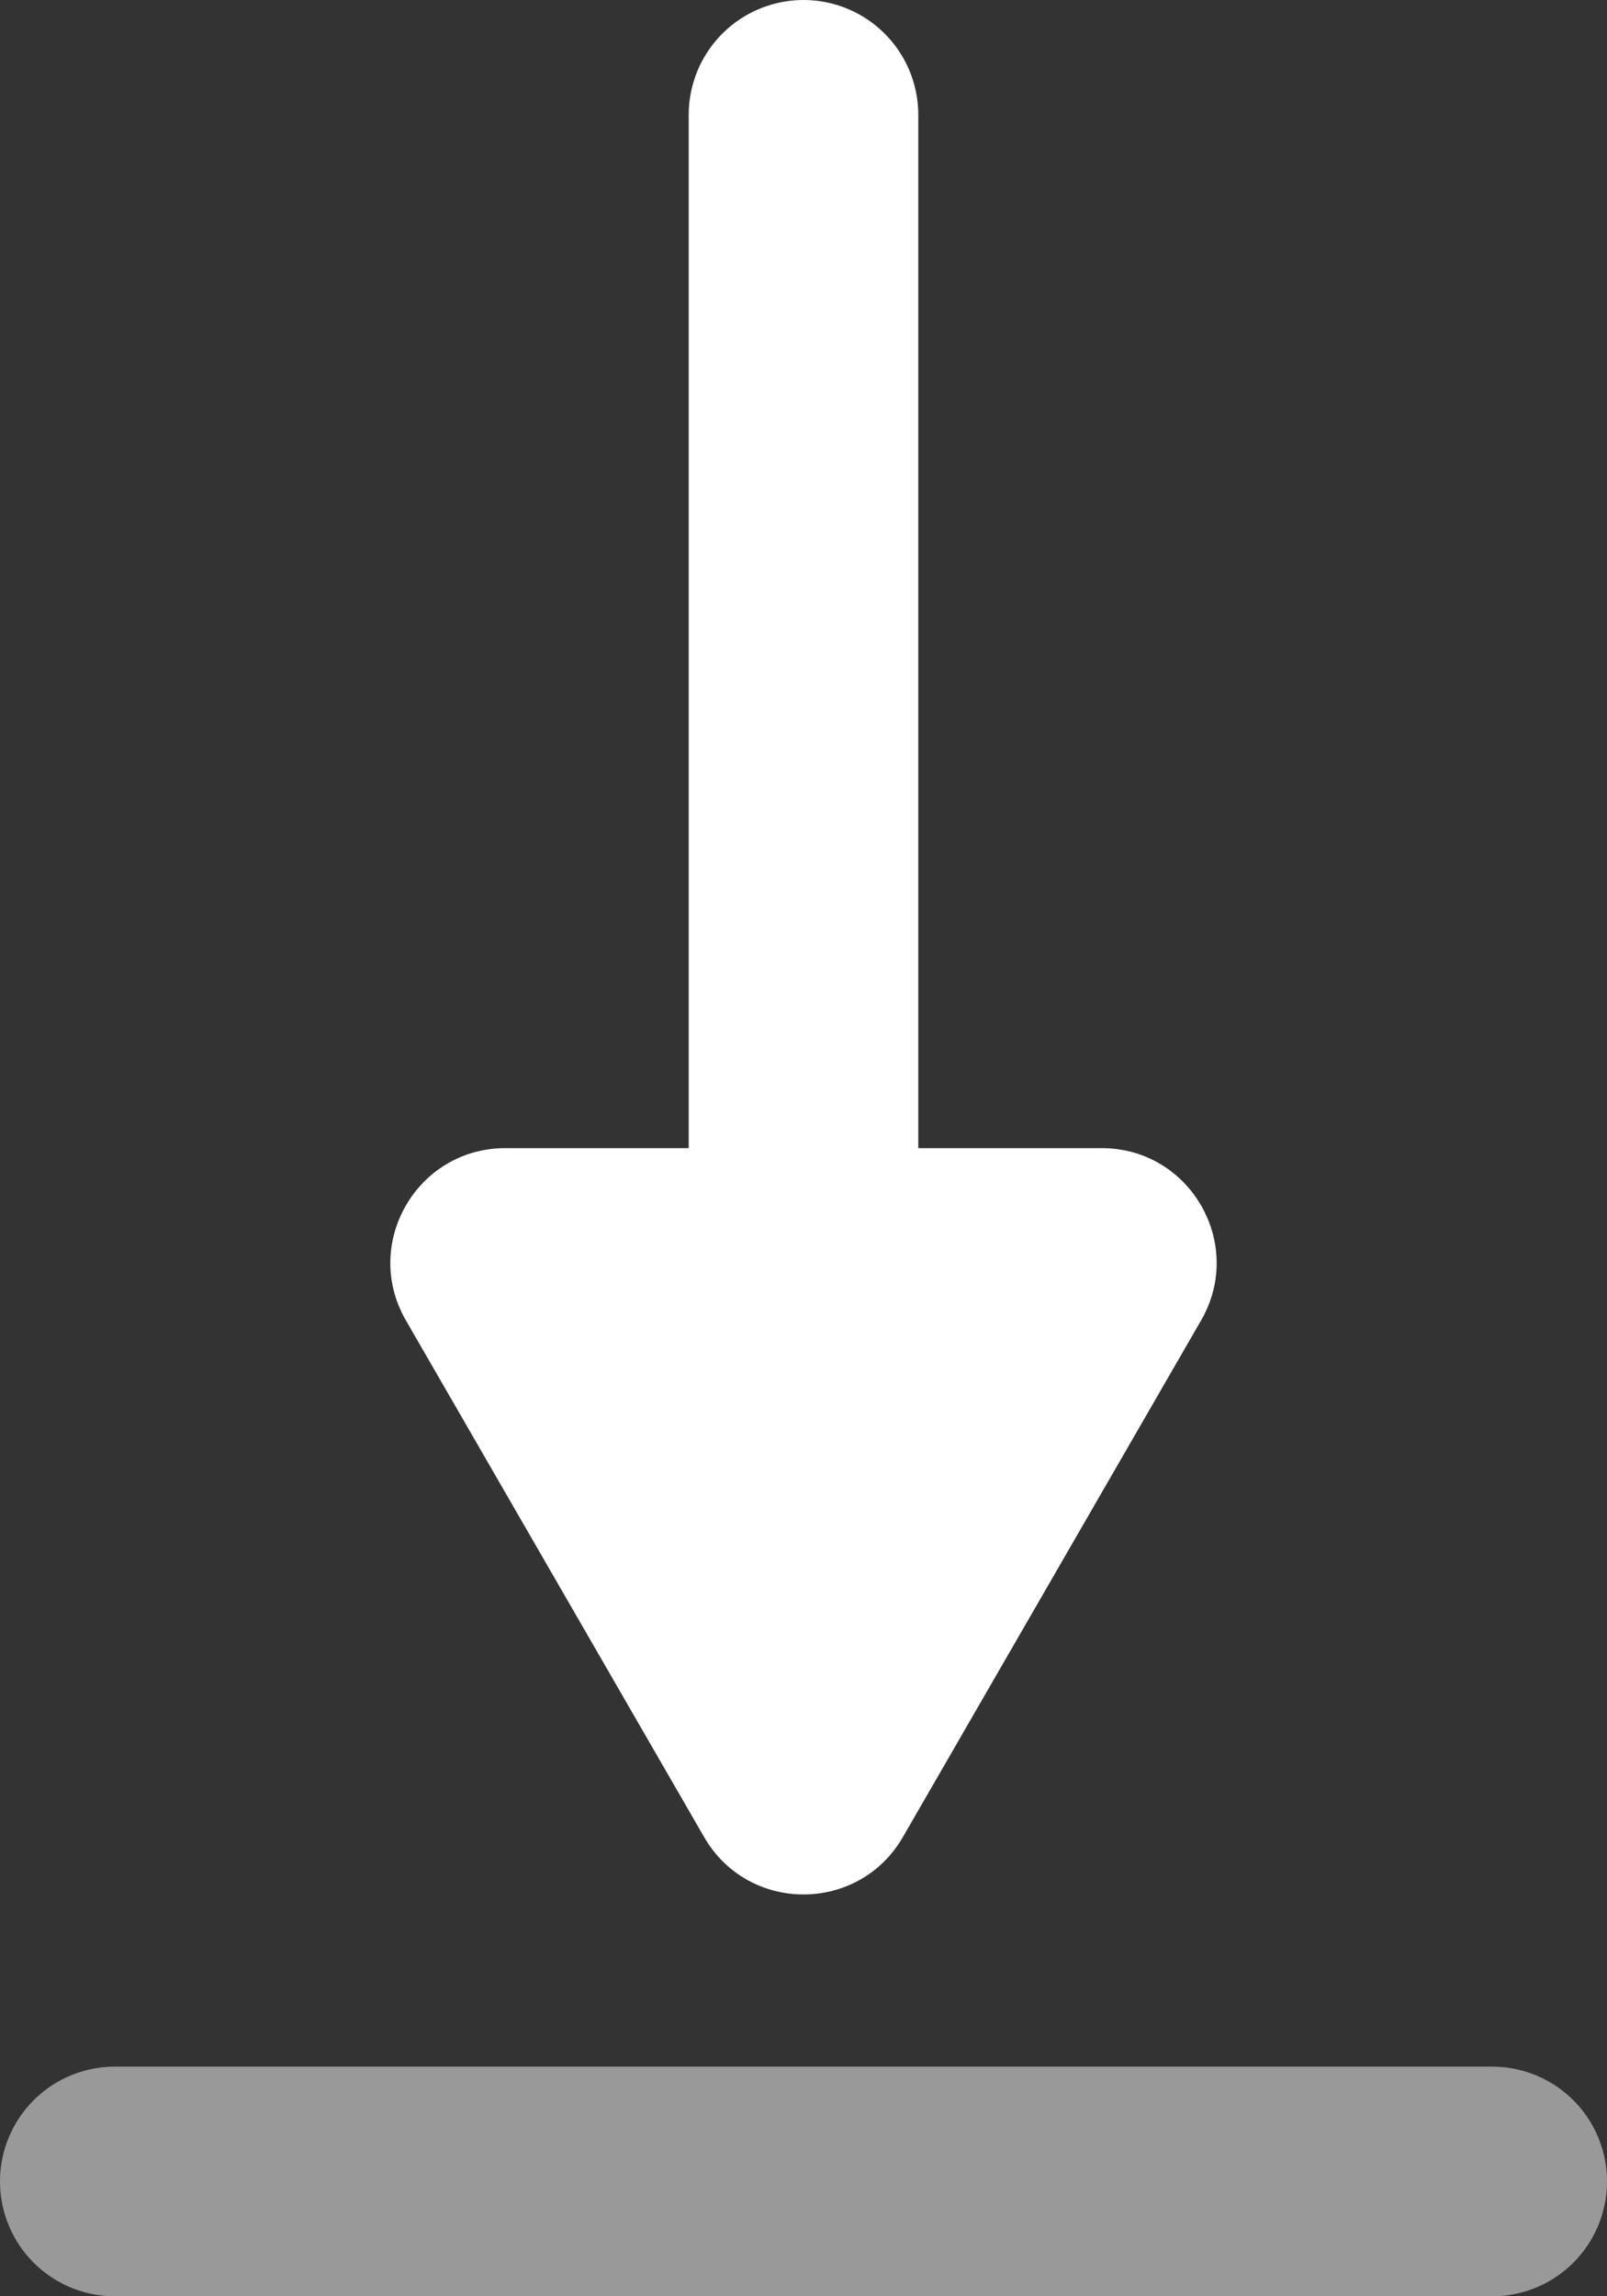 <svg width="14" height="20" viewBox="0 0 14 20" fill="none" xmlns="http://www.w3.org/2000/svg">
<rect x="0" y="0" width="14" height="20" fill="#333333" stroke="none"/>
<path d="M7.866 16C7.481 16.667 6.519 16.667 6.134 16L3.536 11.5C3.151 10.833 3.632 10 4.402 10L9.598 10C10.368 10 10.849 10.833 10.464 11.5L7.866 16Z" fill="white"/>
<path d="M7 10L7 1" stroke="white" stroke-width="2" stroke-linecap="round"/>
<path opacity="0.5" d="M13 19H1" stroke="white" stroke-width="2" stroke-linecap="round"/>
</svg>
